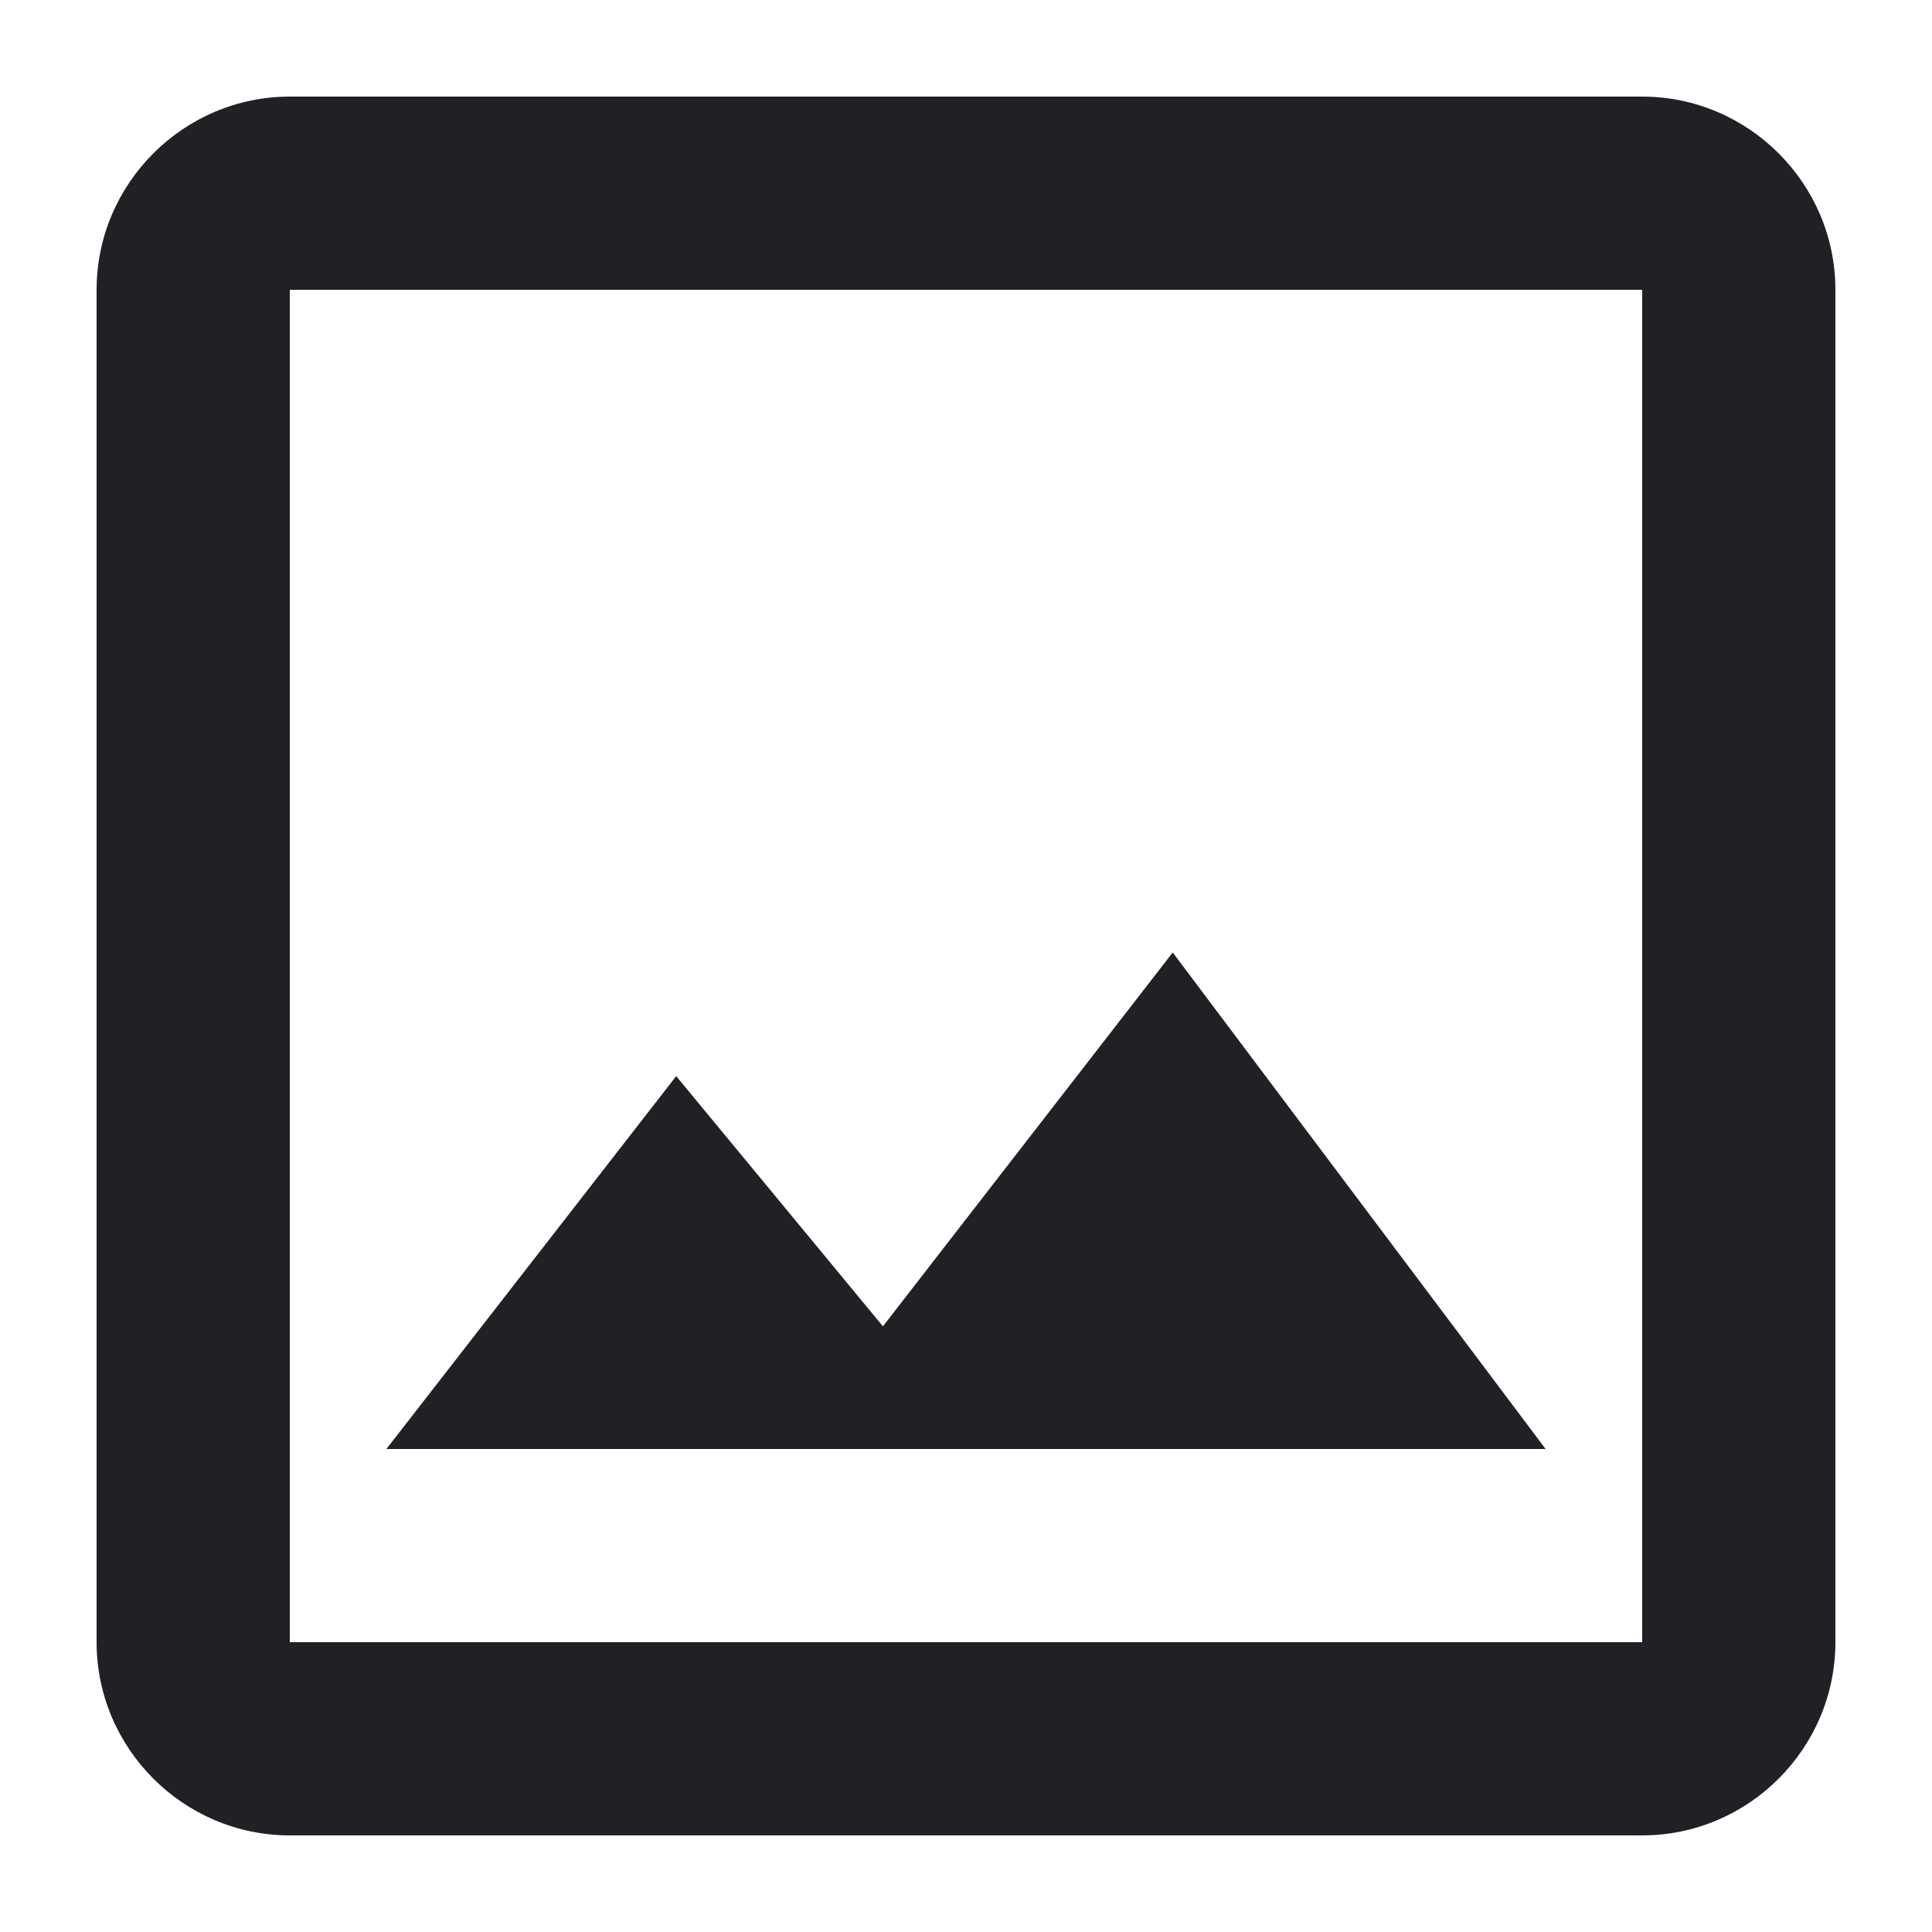 <svg width="10" height="10" viewBox="0 0 10 10" fill="none" xmlns="http://www.w3.org/2000/svg">
<path d="M8.5 1.5V8.5H1.5V1.5H8.5ZM8.5 0.5H1.5C0.95 0.5 0.5 0.95 0.5 1.5V8.5C0.5 9.05 0.95 9.5 1.5 9.5H8.5C9.05 9.5 9.5 9.05 9.5 8.5V1.5C9.5 0.95 9.05 0.5 8.5 0.5ZM6.07 4.93L4.57 6.865L3.5 5.57L2 7.5H8L6.07 4.93Z" fill="#202124"/>
</svg>
